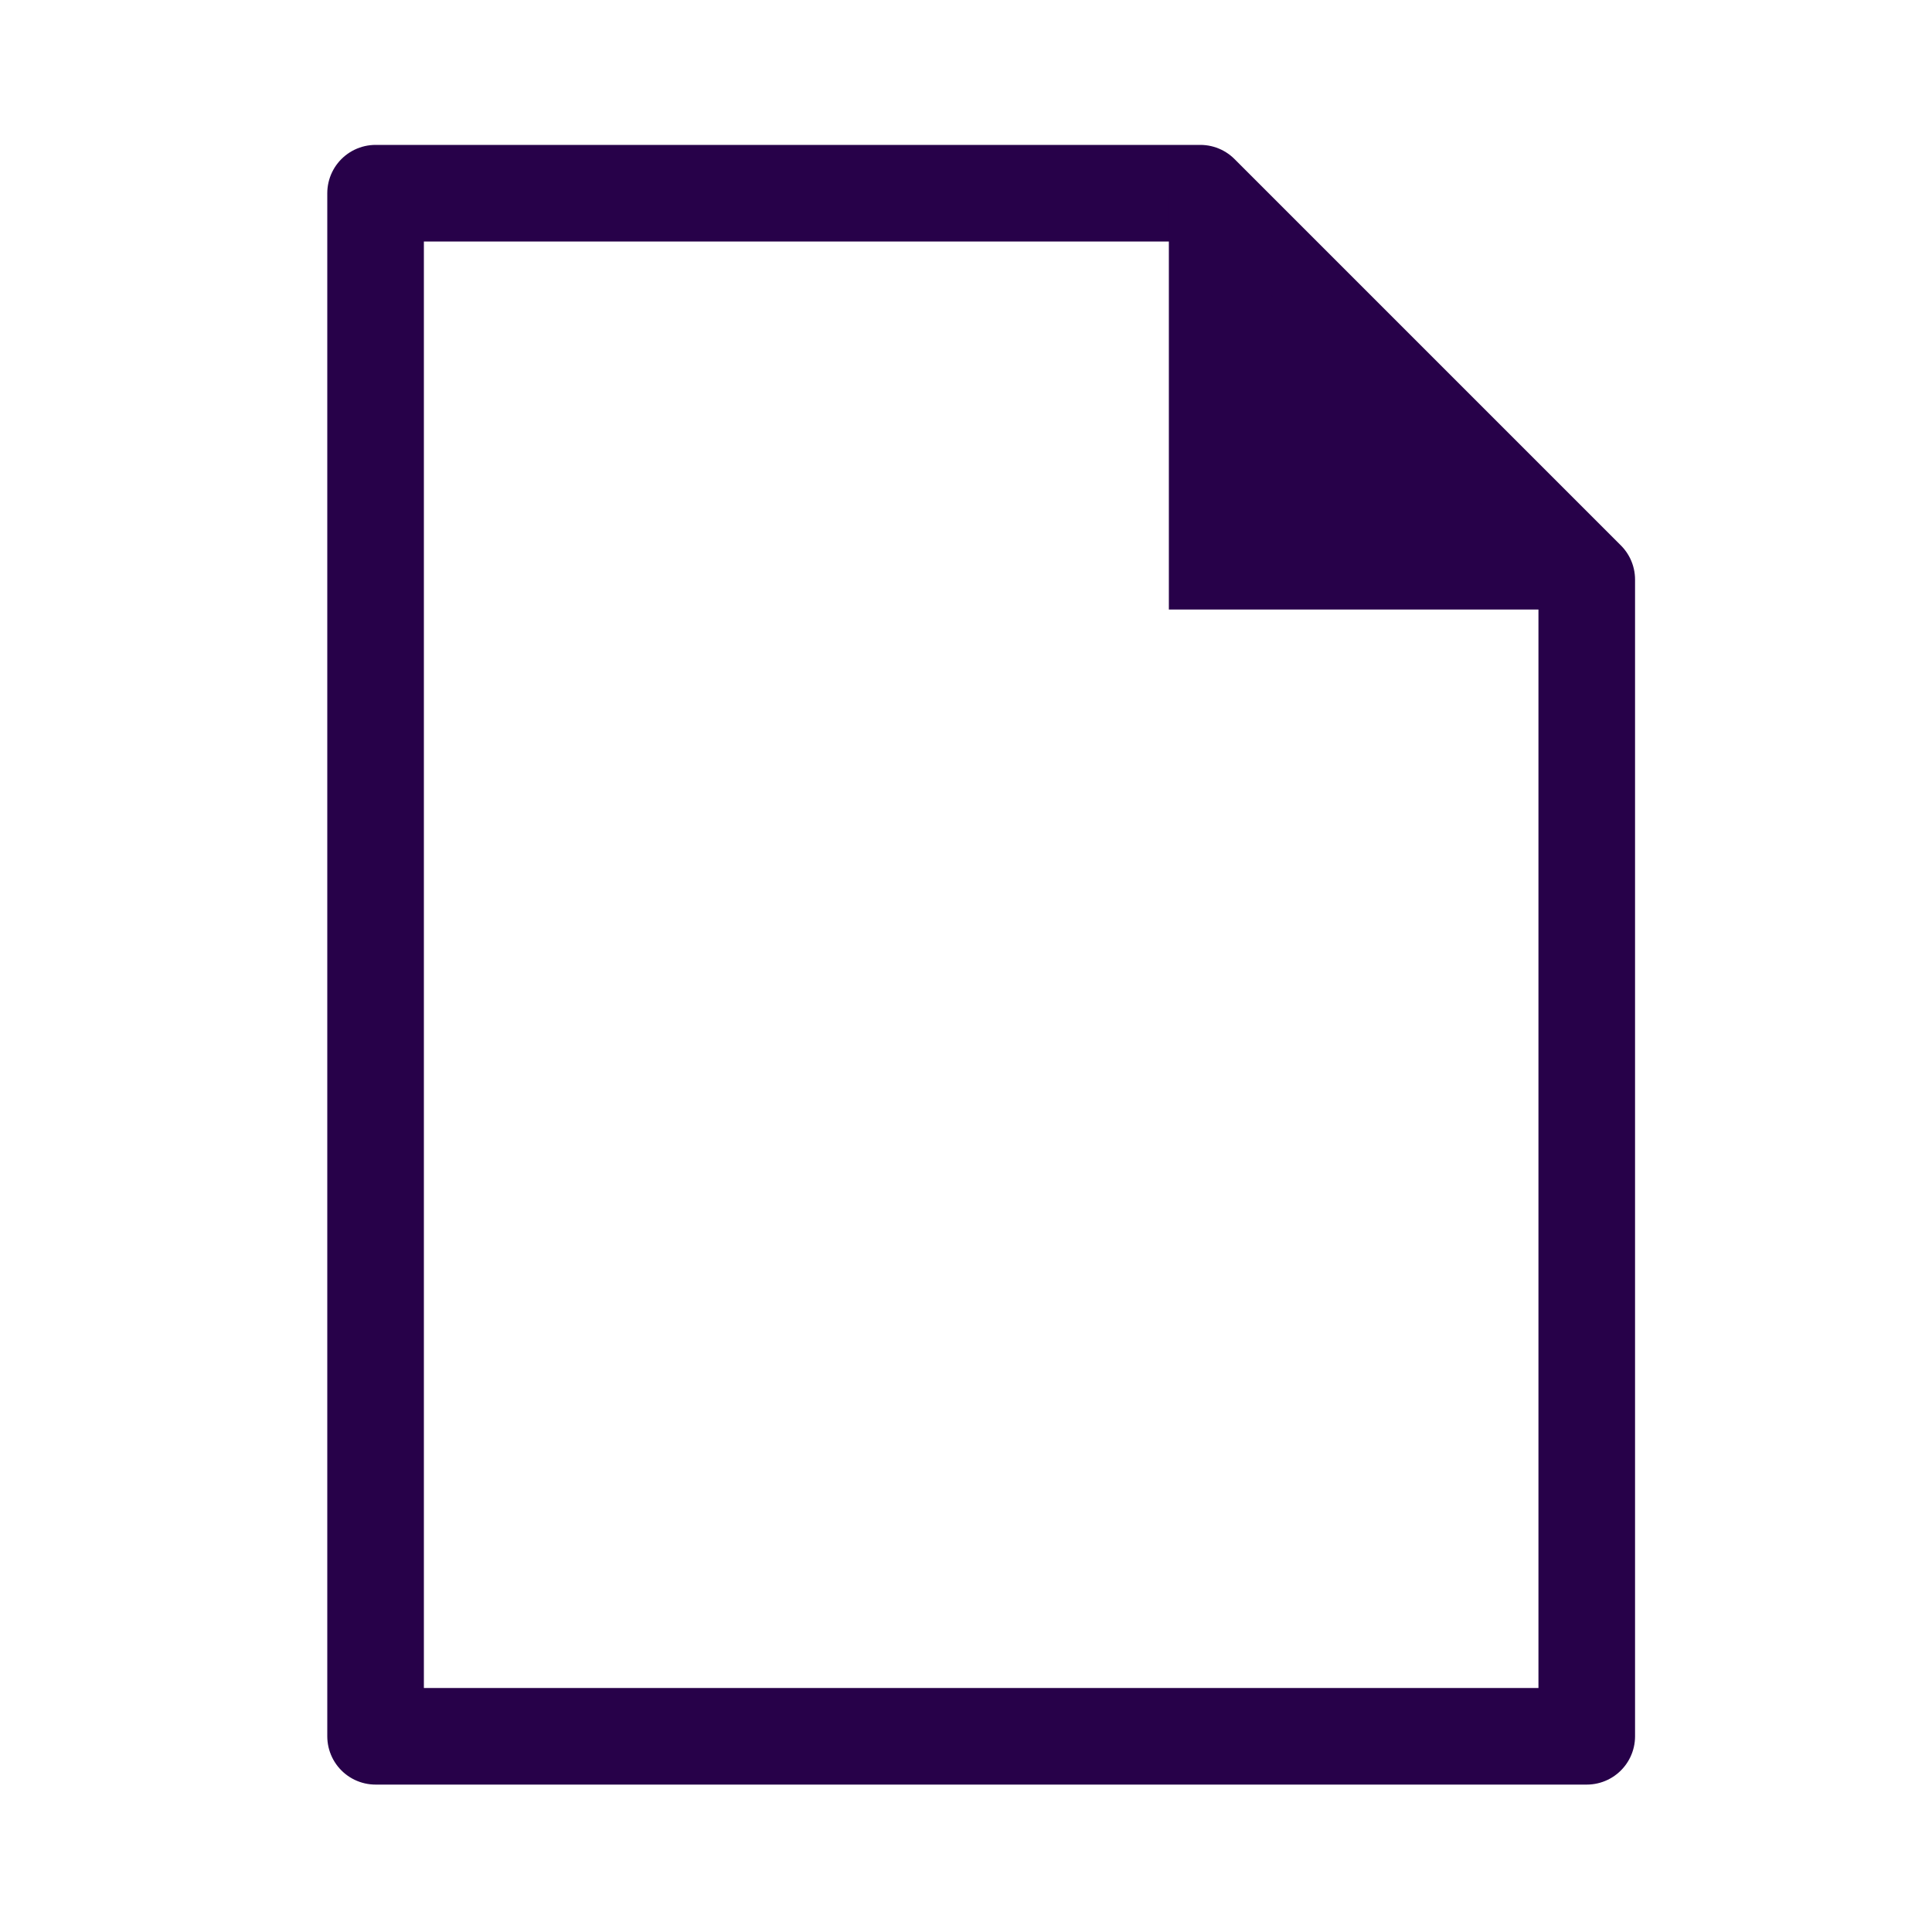 <svg xmlns="http://www.w3.org/2000/svg" width="100" height="100" viewBox="0 0 100 100"><path d="M19.44,10H62.13l20,20V89.87H19.44Z" style="fill:none;stroke:#270149;stroke-linecap:round;stroke-linejoin:round;stroke-width:5px"/><polygon points="60.5 10 60.5 31.55 82.13 31.55 60.5 10" style="fill:#270149"/></svg>